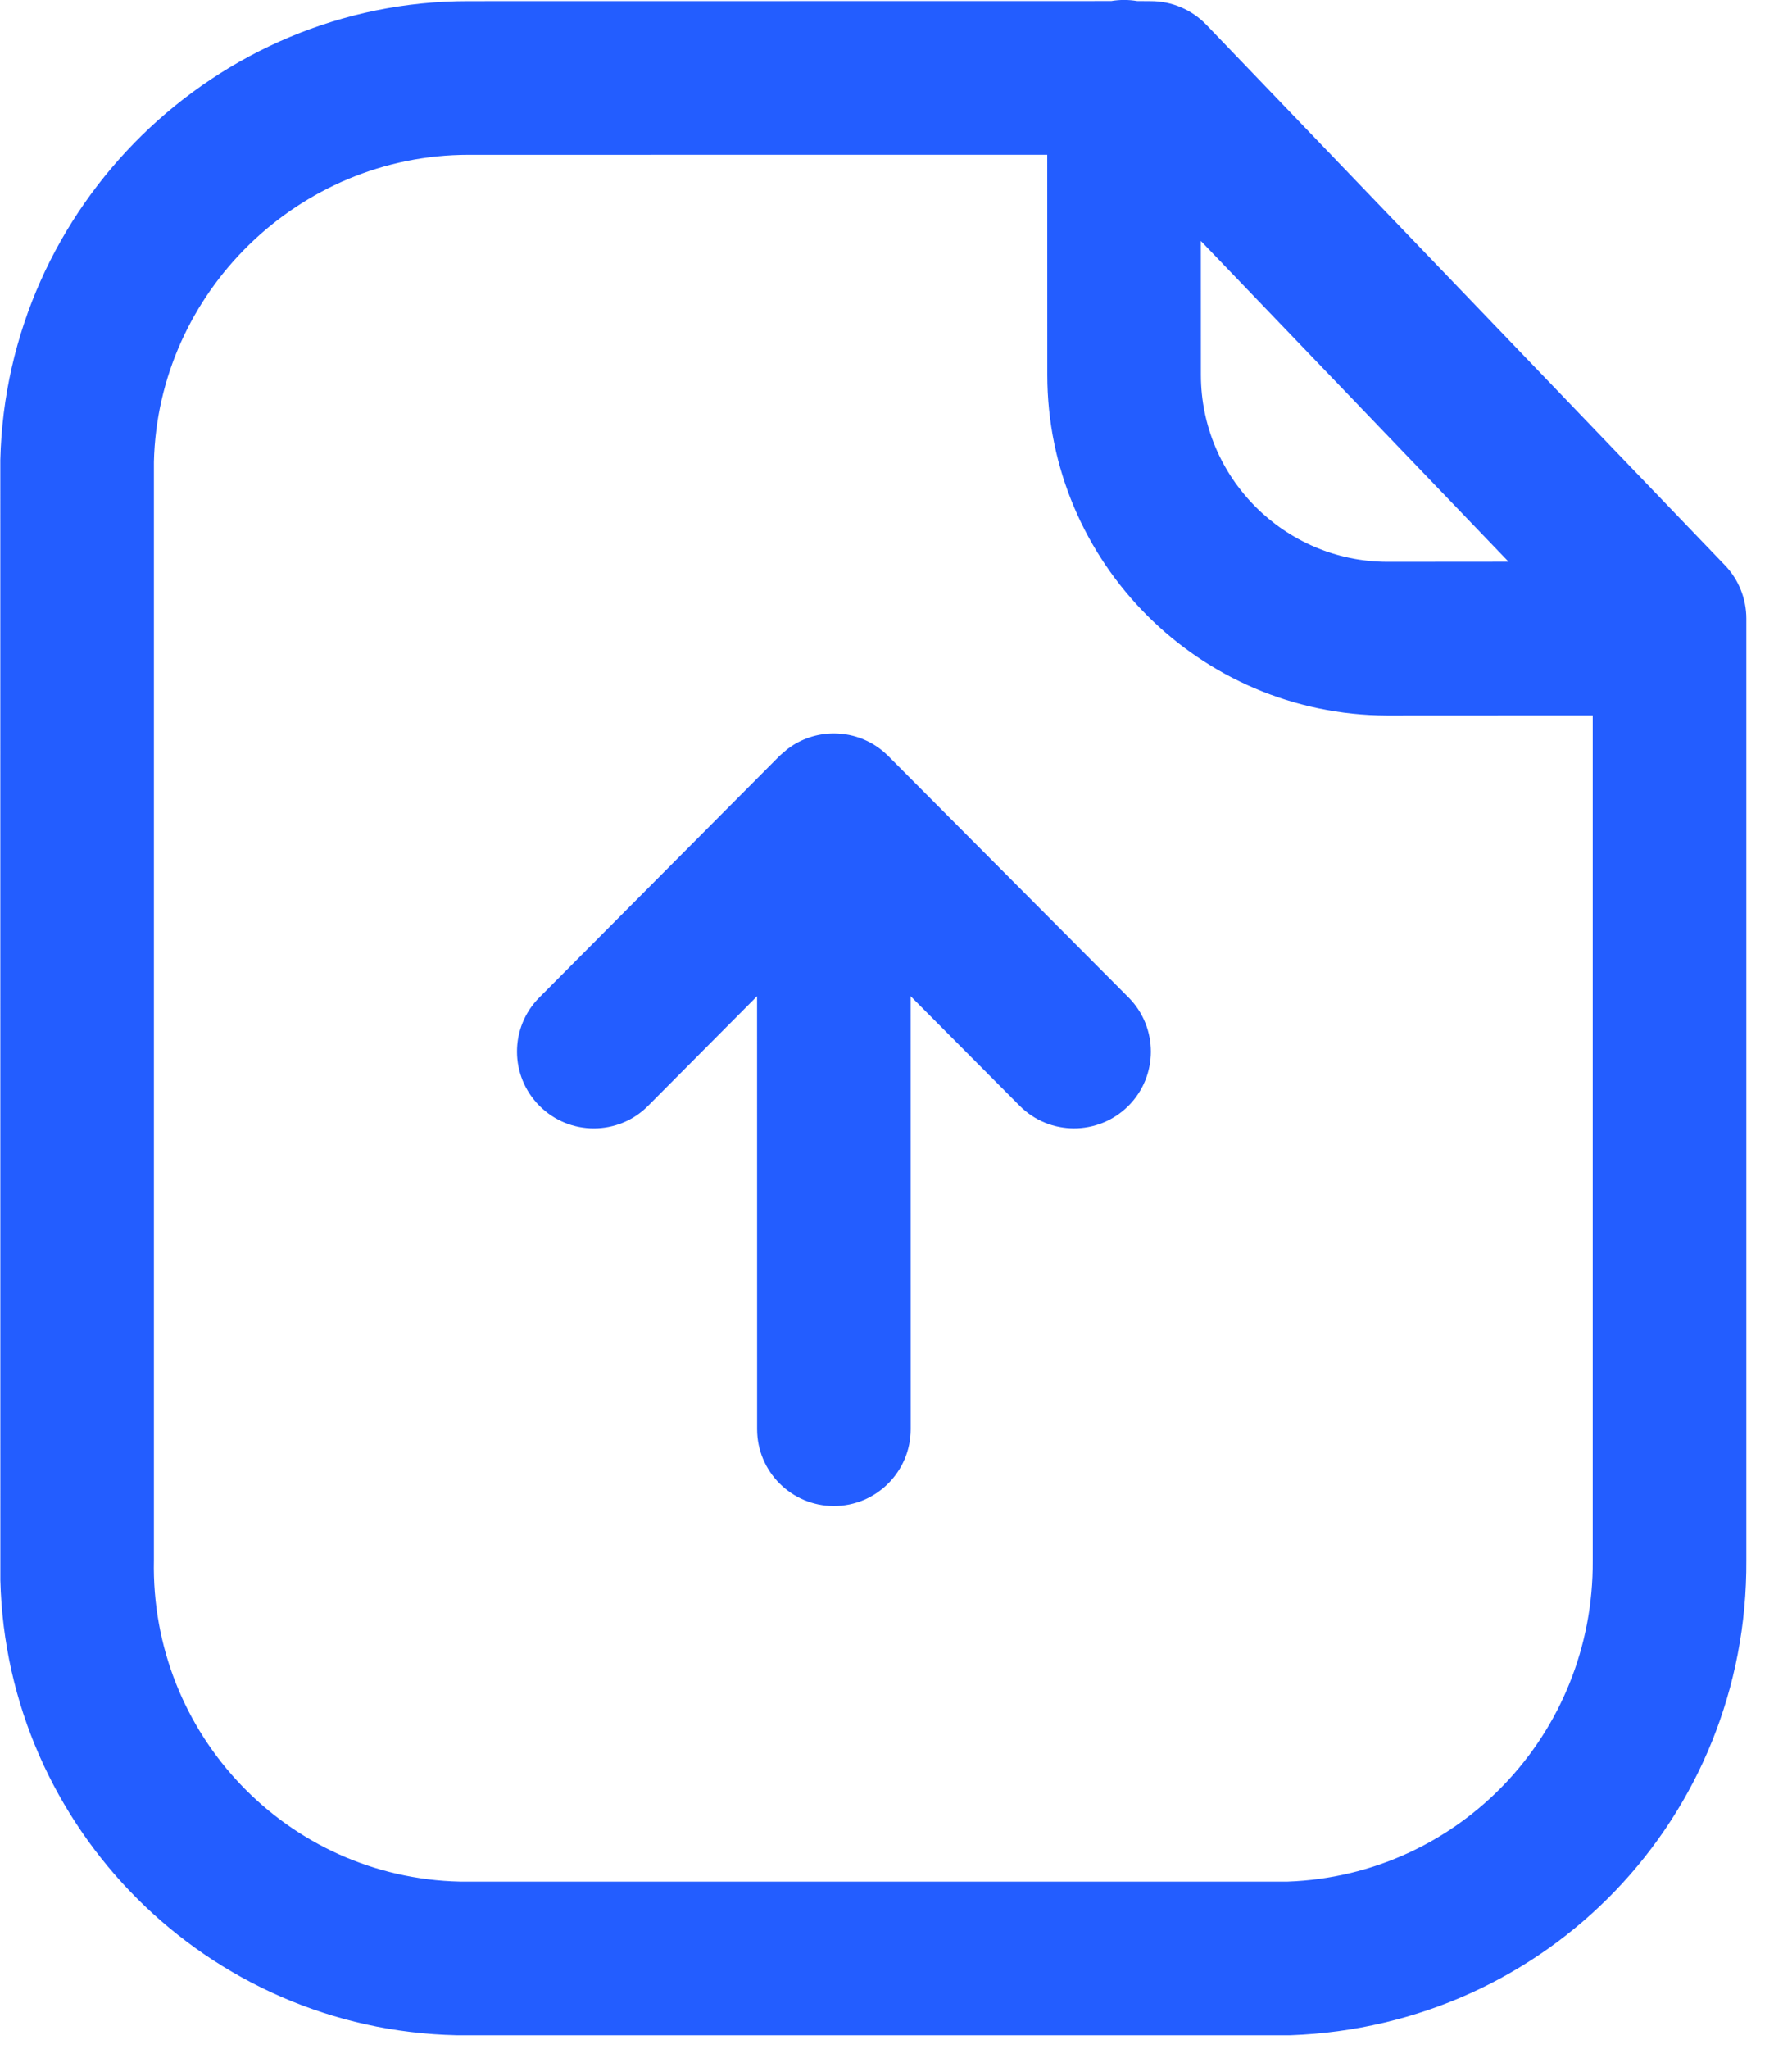 <svg width="35" height="40" viewBox="0 0 35 40" fill="none" xmlns="http://www.w3.org/2000/svg">
<path fill-rule="evenodd" clip-rule="evenodd" d="M21.955 -0.001C22.041 -0.001 22.125 0.006 22.208 0.02L22.478 0.022C22.886 0.022 23.276 0.188 23.56 0.482L33.692 11.036C33.958 11.314 34.108 11.688 34.108 12.074V30.454C34.14 35.472 30.228 39.55 25.202 39.73H8.922C4.041 39.625 0.127 35.681 0.007 30.85L0.006 8.98C0.124 4.018 4.22 0.022 9.144 0.022L21.703 0.02C21.785 0.006 21.869 -0.001 21.955 -0.001ZM20.454 3.021L9.15 3.022C5.836 3.022 3.084 5.706 3.006 9.016V30.454C2.934 33.856 5.614 36.656 8.984 36.73H25.15C28.488 36.61 31.13 33.856 31.108 30.464L31.108 13.965L27.091 13.967C23.429 13.957 20.455 10.973 20.455 7.317L20.454 3.021ZM16.287 14.317C16.701 14.317 17.076 14.485 17.347 14.756L17.349 14.758L22.041 19.47C22.625 20.058 22.623 21.006 22.037 21.59C21.449 22.174 20.499 22.174 19.915 21.586L17.786 19.447L17.787 27.899C17.787 28.727 17.115 29.399 16.287 29.399C15.459 29.399 14.787 28.727 14.787 27.899L14.786 19.447L12.659 21.586C12.367 21.882 11.981 22.028 11.597 22.028C11.215 22.028 10.831 21.882 10.539 21.59C9.953 21.006 9.949 20.058 10.535 19.47L15.223 14.758L15.29 14.696C15.319 14.67 15.349 14.646 15.38 14.622L15.223 14.758C15.279 14.702 15.339 14.651 15.402 14.606C15.649 14.424 15.956 14.317 16.287 14.317ZM23.454 4.703L23.455 7.317C23.455 9.325 25.087 10.961 27.095 10.967L29.464 10.965L23.454 4.703Z" fill="#235DFF"/>
</svg>
